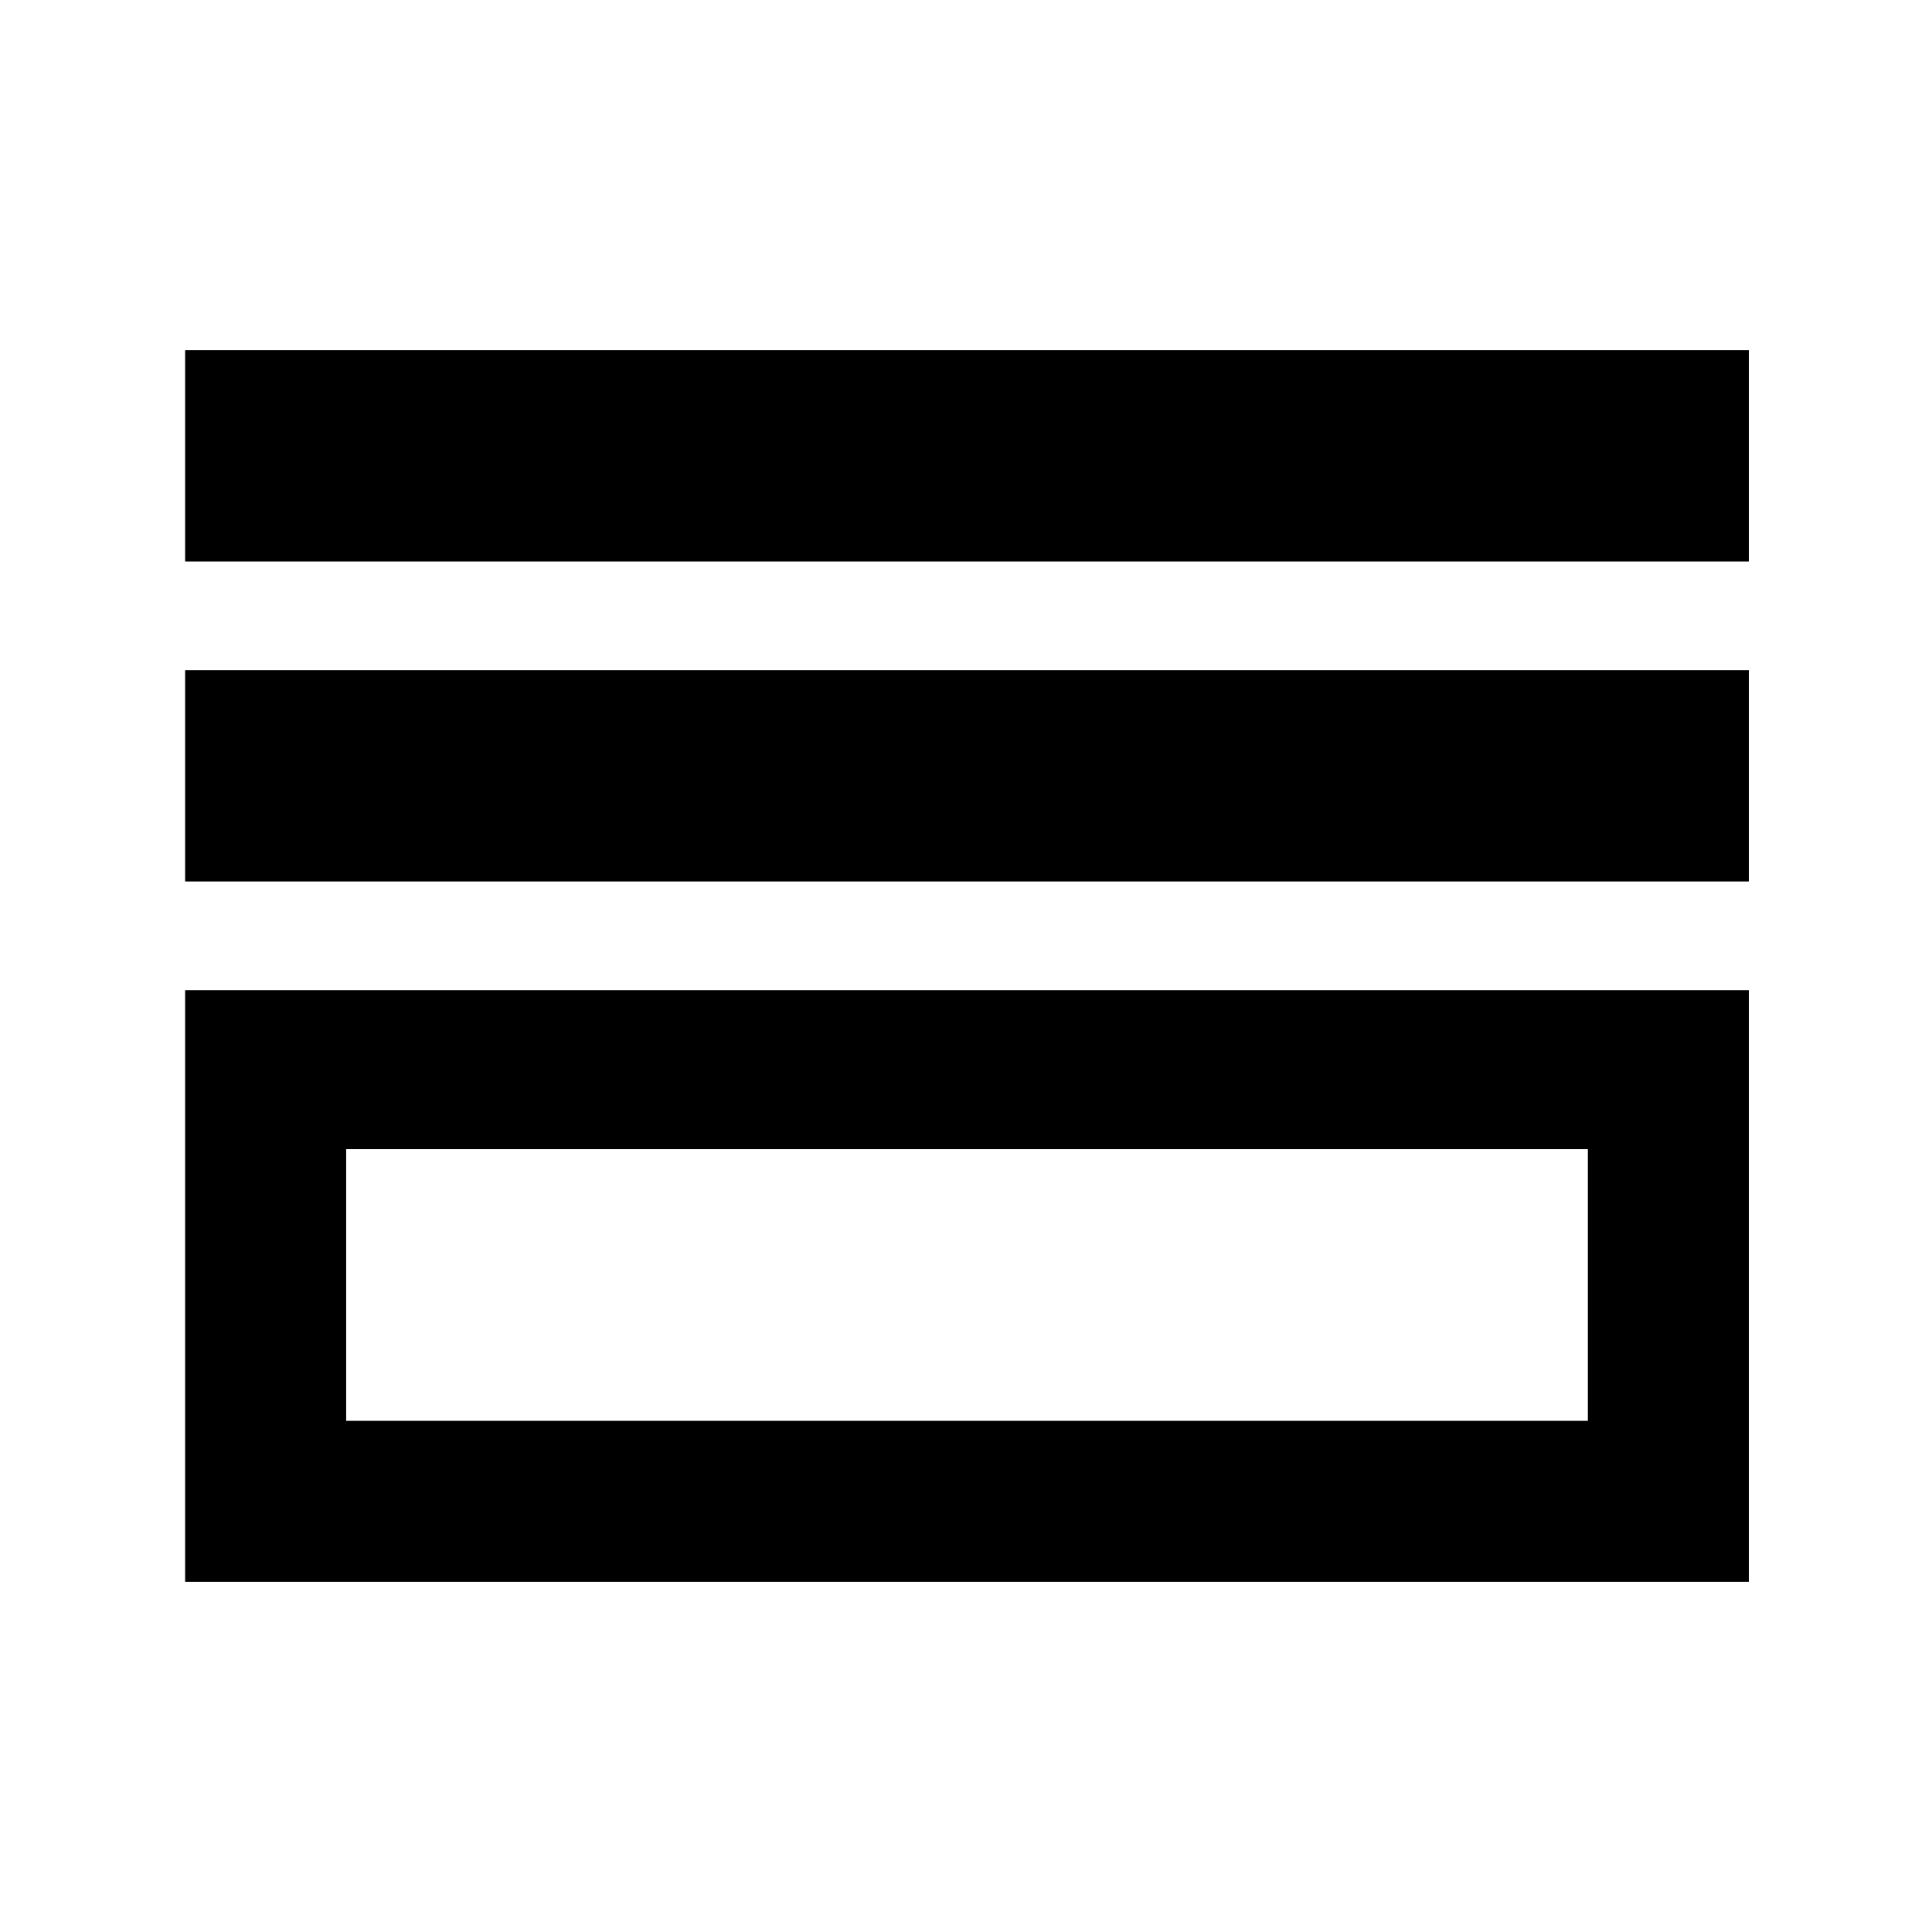 <svg xmlns="http://www.w3.org/2000/svg" height="40" width="40"><path d="M3.833 11.625V7.25H36.208V11.625ZM3.833 18.25V13.875H36.208V18.25ZM3.833 32.75V20.5H36.208V32.75ZM7.167 29.417H32.875V23.792H7.167ZM7.167 29.417V23.792V29.417Z"/></svg>